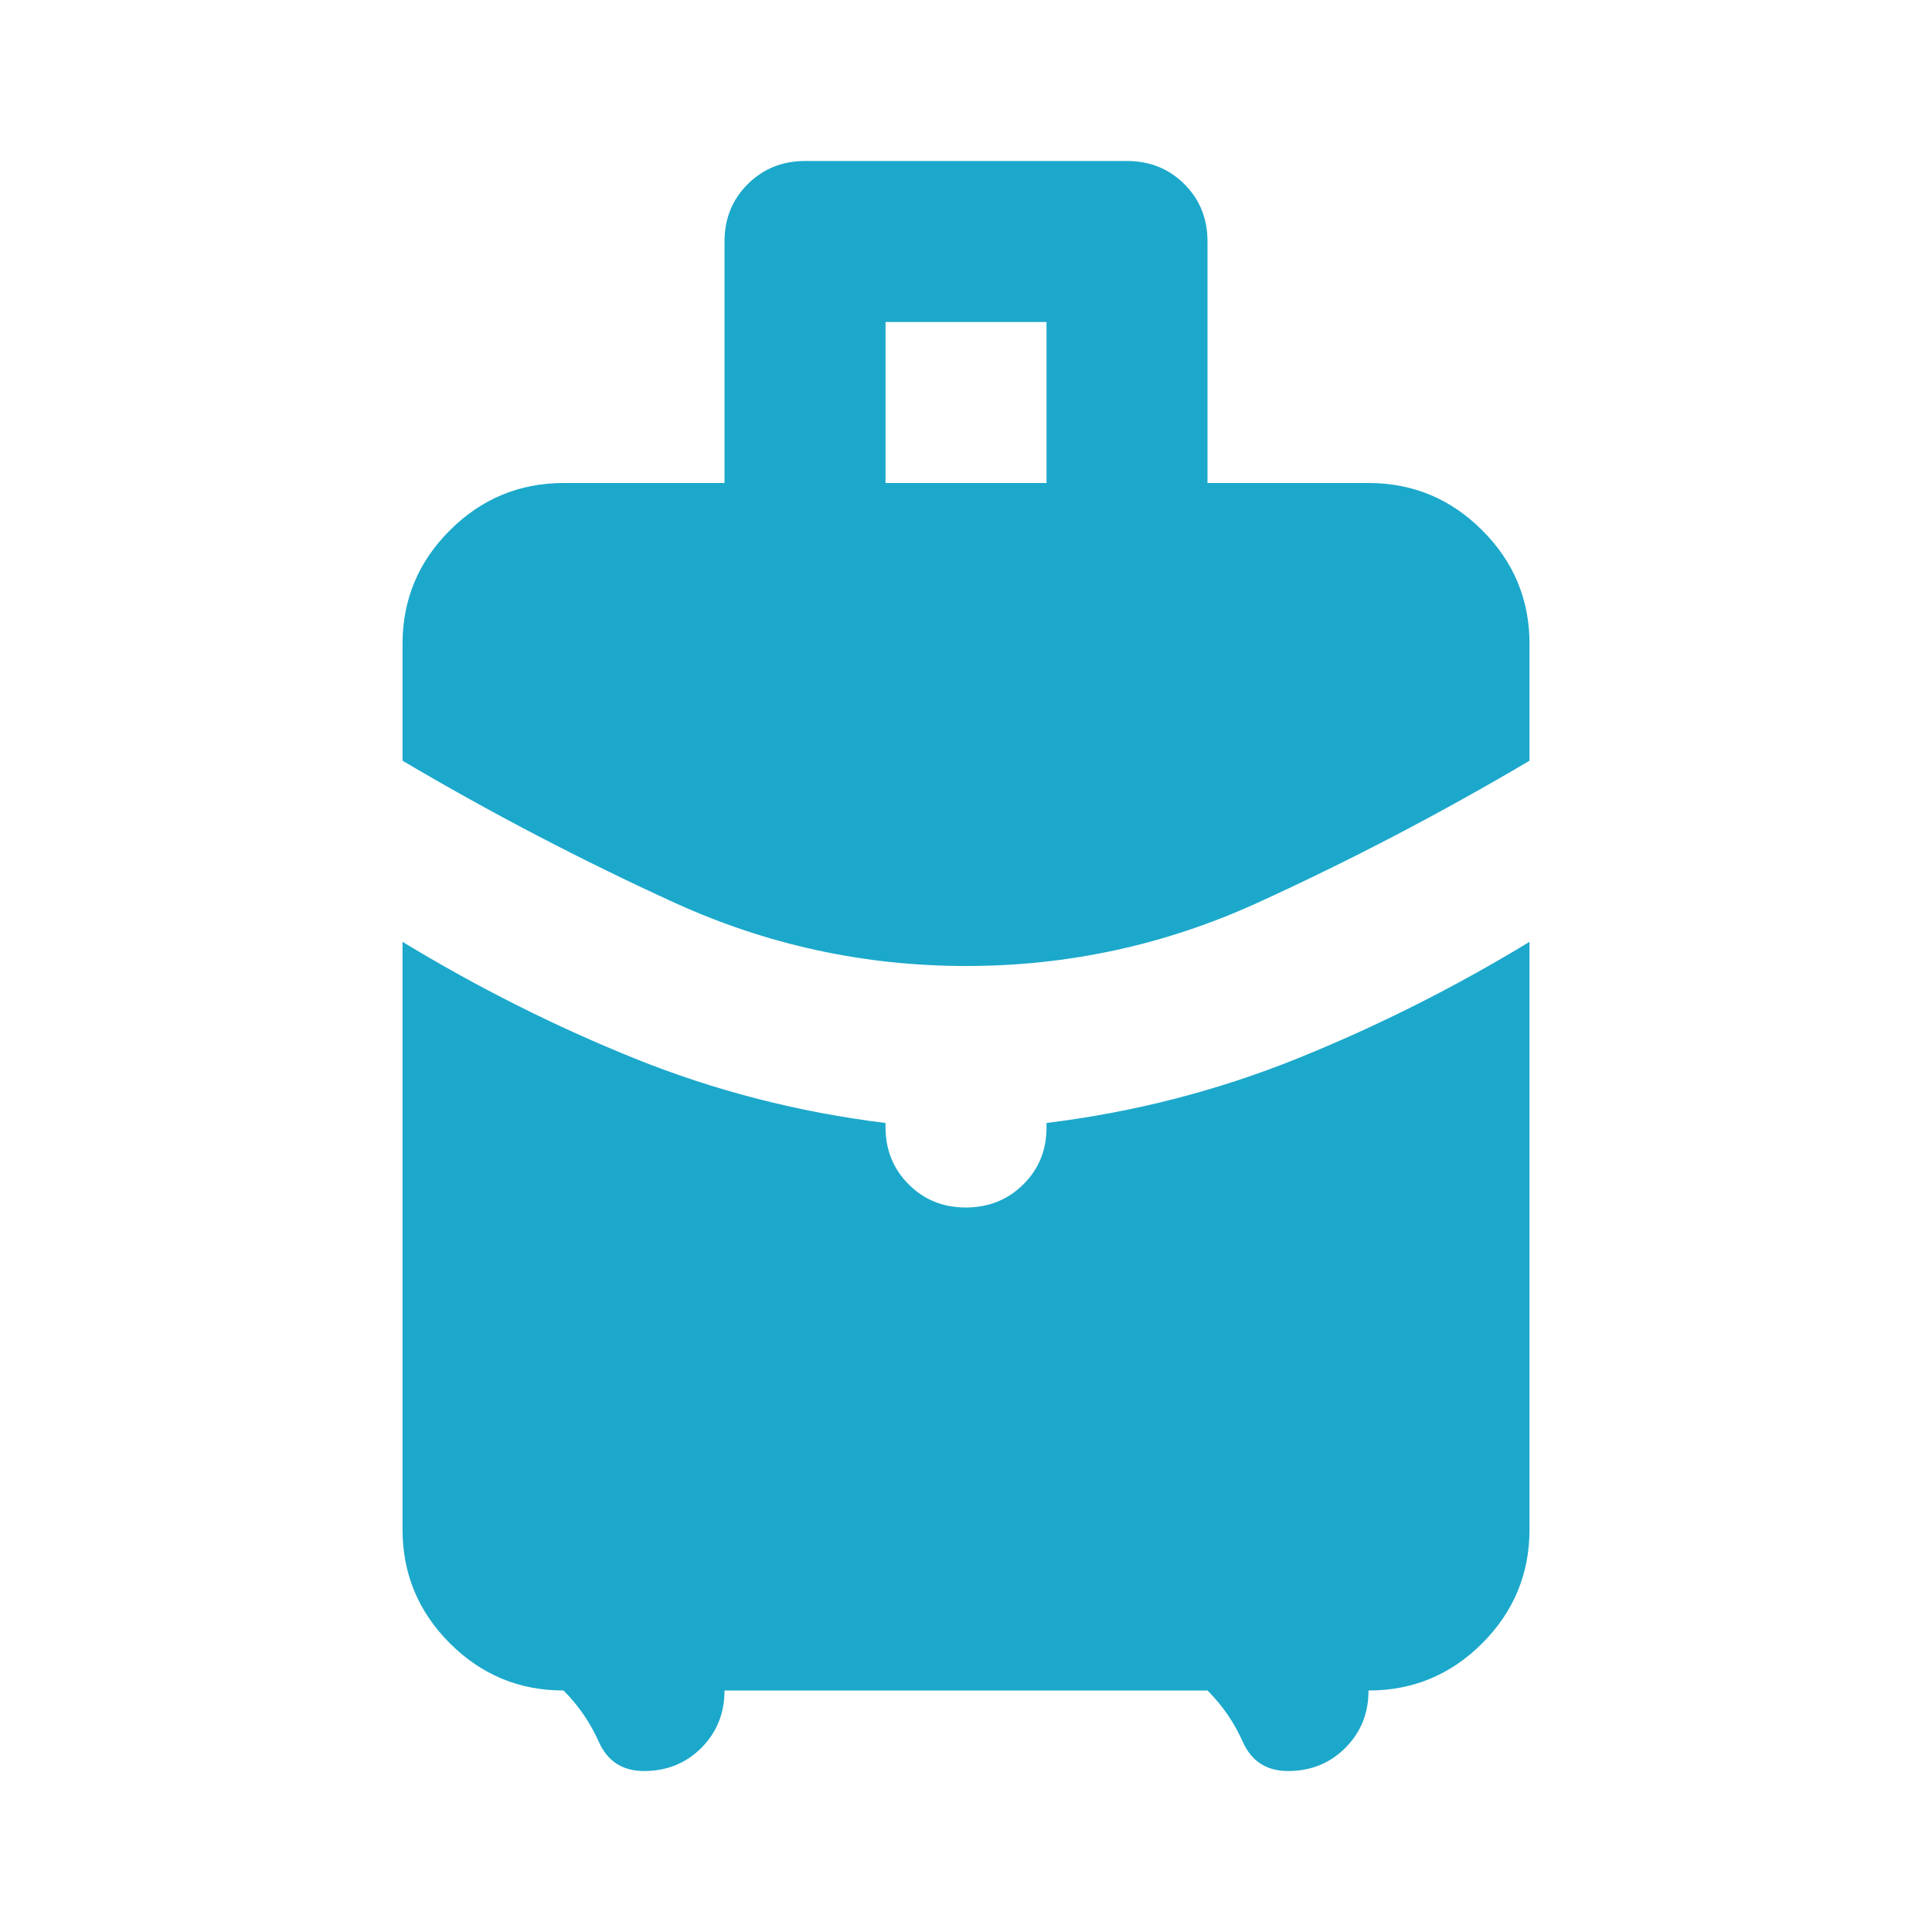 <svg width="55" height="55" viewBox="0 0 55 55" fill="none" xmlns="http://www.w3.org/2000/svg">
<path d="M25.209 13.75H29.792V9.167H25.209V13.75ZM27.5 27.5C24.597 27.5 21.828 26.898 19.193 25.694C16.558 24.49 13.979 23.144 11.459 21.656V18.333C11.459 17.073 11.908 15.994 12.806 15.098C13.704 14.201 14.783 13.752 16.042 13.75H20.625V6.875C20.625 6.226 20.845 5.682 21.285 5.243C21.725 4.805 22.269 4.585 22.917 4.583H32.084C32.733 4.583 33.278 4.803 33.718 5.243C34.157 5.683 34.377 6.227 34.375 6.875V13.75H38.959C40.219 13.75 41.298 14.199 42.197 15.098C43.095 15.996 43.543 17.075 43.542 18.333V21.656C41.021 23.146 38.443 24.493 35.807 25.697C33.172 26.9 30.403 27.502 27.5 27.5ZM16.042 48.125C14.781 48.125 13.703 47.677 12.806 46.78C11.909 45.883 11.46 44.804 11.459 43.542V26.812C13.597 28.111 15.803 29.219 18.077 30.136C20.35 31.052 22.727 31.663 25.209 31.969V32.083C25.209 32.733 25.428 33.277 25.869 33.717C26.308 34.157 26.852 34.377 27.5 34.375C28.148 34.373 28.693 34.154 29.134 33.715C29.576 33.277 29.795 32.733 29.792 32.083V31.969C32.275 31.663 34.653 31.052 36.926 30.136C39.199 29.219 41.404 28.111 43.542 26.812V43.542C43.542 44.802 43.093 45.882 42.197 46.78C41.3 47.678 40.22 48.127 38.959 48.125C38.959 48.774 38.739 49.319 38.298 49.759C37.858 50.199 37.315 50.418 36.667 50.417C36.056 50.417 35.626 50.139 35.379 49.585C35.131 49.03 34.797 48.544 34.375 48.125H20.625C20.625 48.774 20.405 49.319 19.965 49.759C19.525 50.199 18.981 50.418 18.334 50.417C17.722 50.417 17.293 50.139 17.046 49.585C16.798 49.03 16.463 48.544 16.042 48.125Z" fill="#1CA8CB"/>
</svg>
